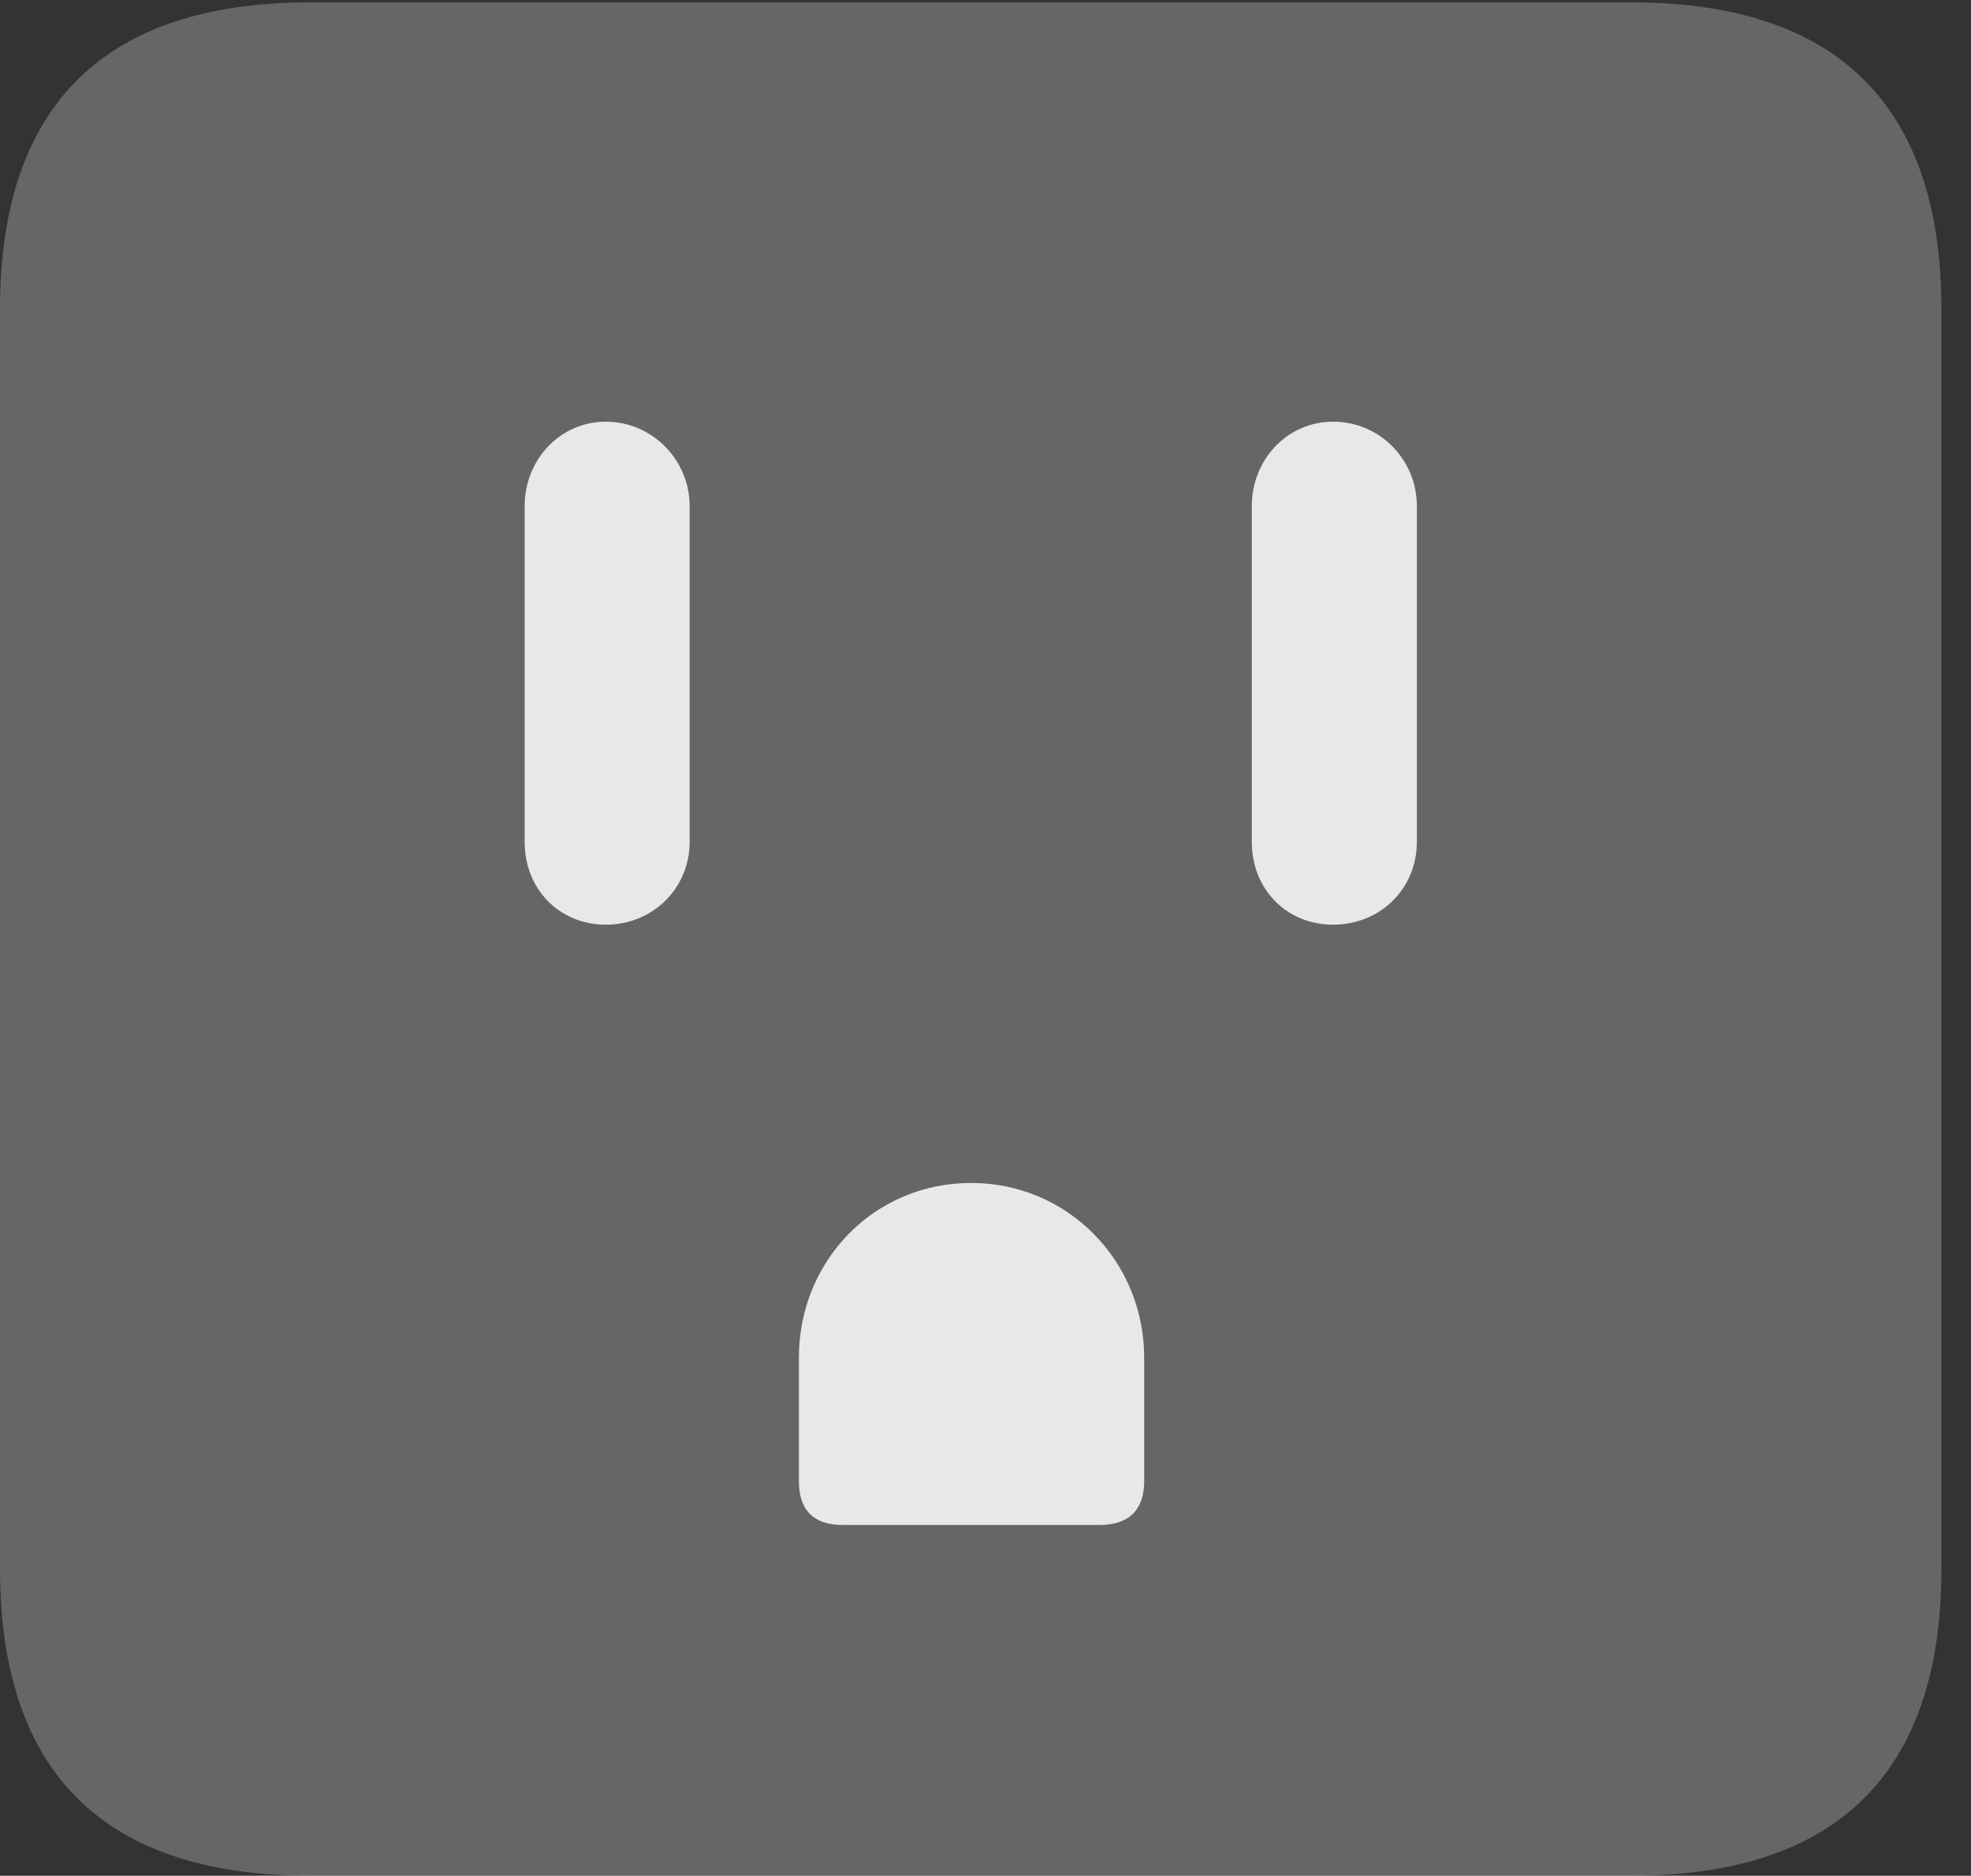<?xml version="1.0" encoding="UTF-8"?>
<!--Generator: Apple Native CoreSVG 232.5-->
<!DOCTYPE svg
PUBLIC "-//W3C//DTD SVG 1.1//EN"
       "http://www.w3.org/Graphics/SVG/1.1/DTD/svg11.dtd">
<svg version="1.1" xmlns="http://www.w3.org/2000/svg" xmlns:xlink="http://www.w3.org/1999/xlink" width="24.141" height="22.979">
 <rect width="100%" height="100%" fill="#333333" stroke="none"/>
 <g>
  <rect height="22.979" opacity="0" width="24.141" x="0" y="0"/>
  <path d="M3.799 22.979L19.98 22.979C22.51 22.979 23.779 21.709 23.779 19.219L23.779 3.789C23.779 1.299 22.51 0.029 19.98 0.029L3.799 0.029C1.279 0.029 0 1.289 0 3.789L0 19.219C0 21.719 1.279 22.979 3.799 22.979Z" fill="#ffffff" fill-opacity="0.25"/>
  <path d="M7.422 11.328C6.855 11.328 6.426 10.898 6.426 10.312L6.426 6.201C6.426 5.635 6.855 5.166 7.422 5.166C7.988 5.166 8.447 5.635 8.447 6.201L8.447 10.312C8.447 10.889 7.988 11.328 7.422 11.328ZM10.322 18.682C9.961 18.682 9.785 18.496 9.785 18.145L9.785 16.631C9.785 15.449 10.703 14.492 11.895 14.492C13.076 14.492 14.014 15.449 14.014 16.631L14.014 18.145C14.014 18.496 13.828 18.682 13.467 18.682ZM16.328 11.328C15.762 11.328 15.332 10.898 15.332 10.312L15.332 6.201C15.332 5.635 15.762 5.166 16.328 5.166C16.904 5.166 17.354 5.635 17.354 6.201L17.354 10.312C17.354 10.889 16.904 11.328 16.328 11.328Z" fill="#ffffff" fill-opacity="0.85"/>
 </g>
</svg>
